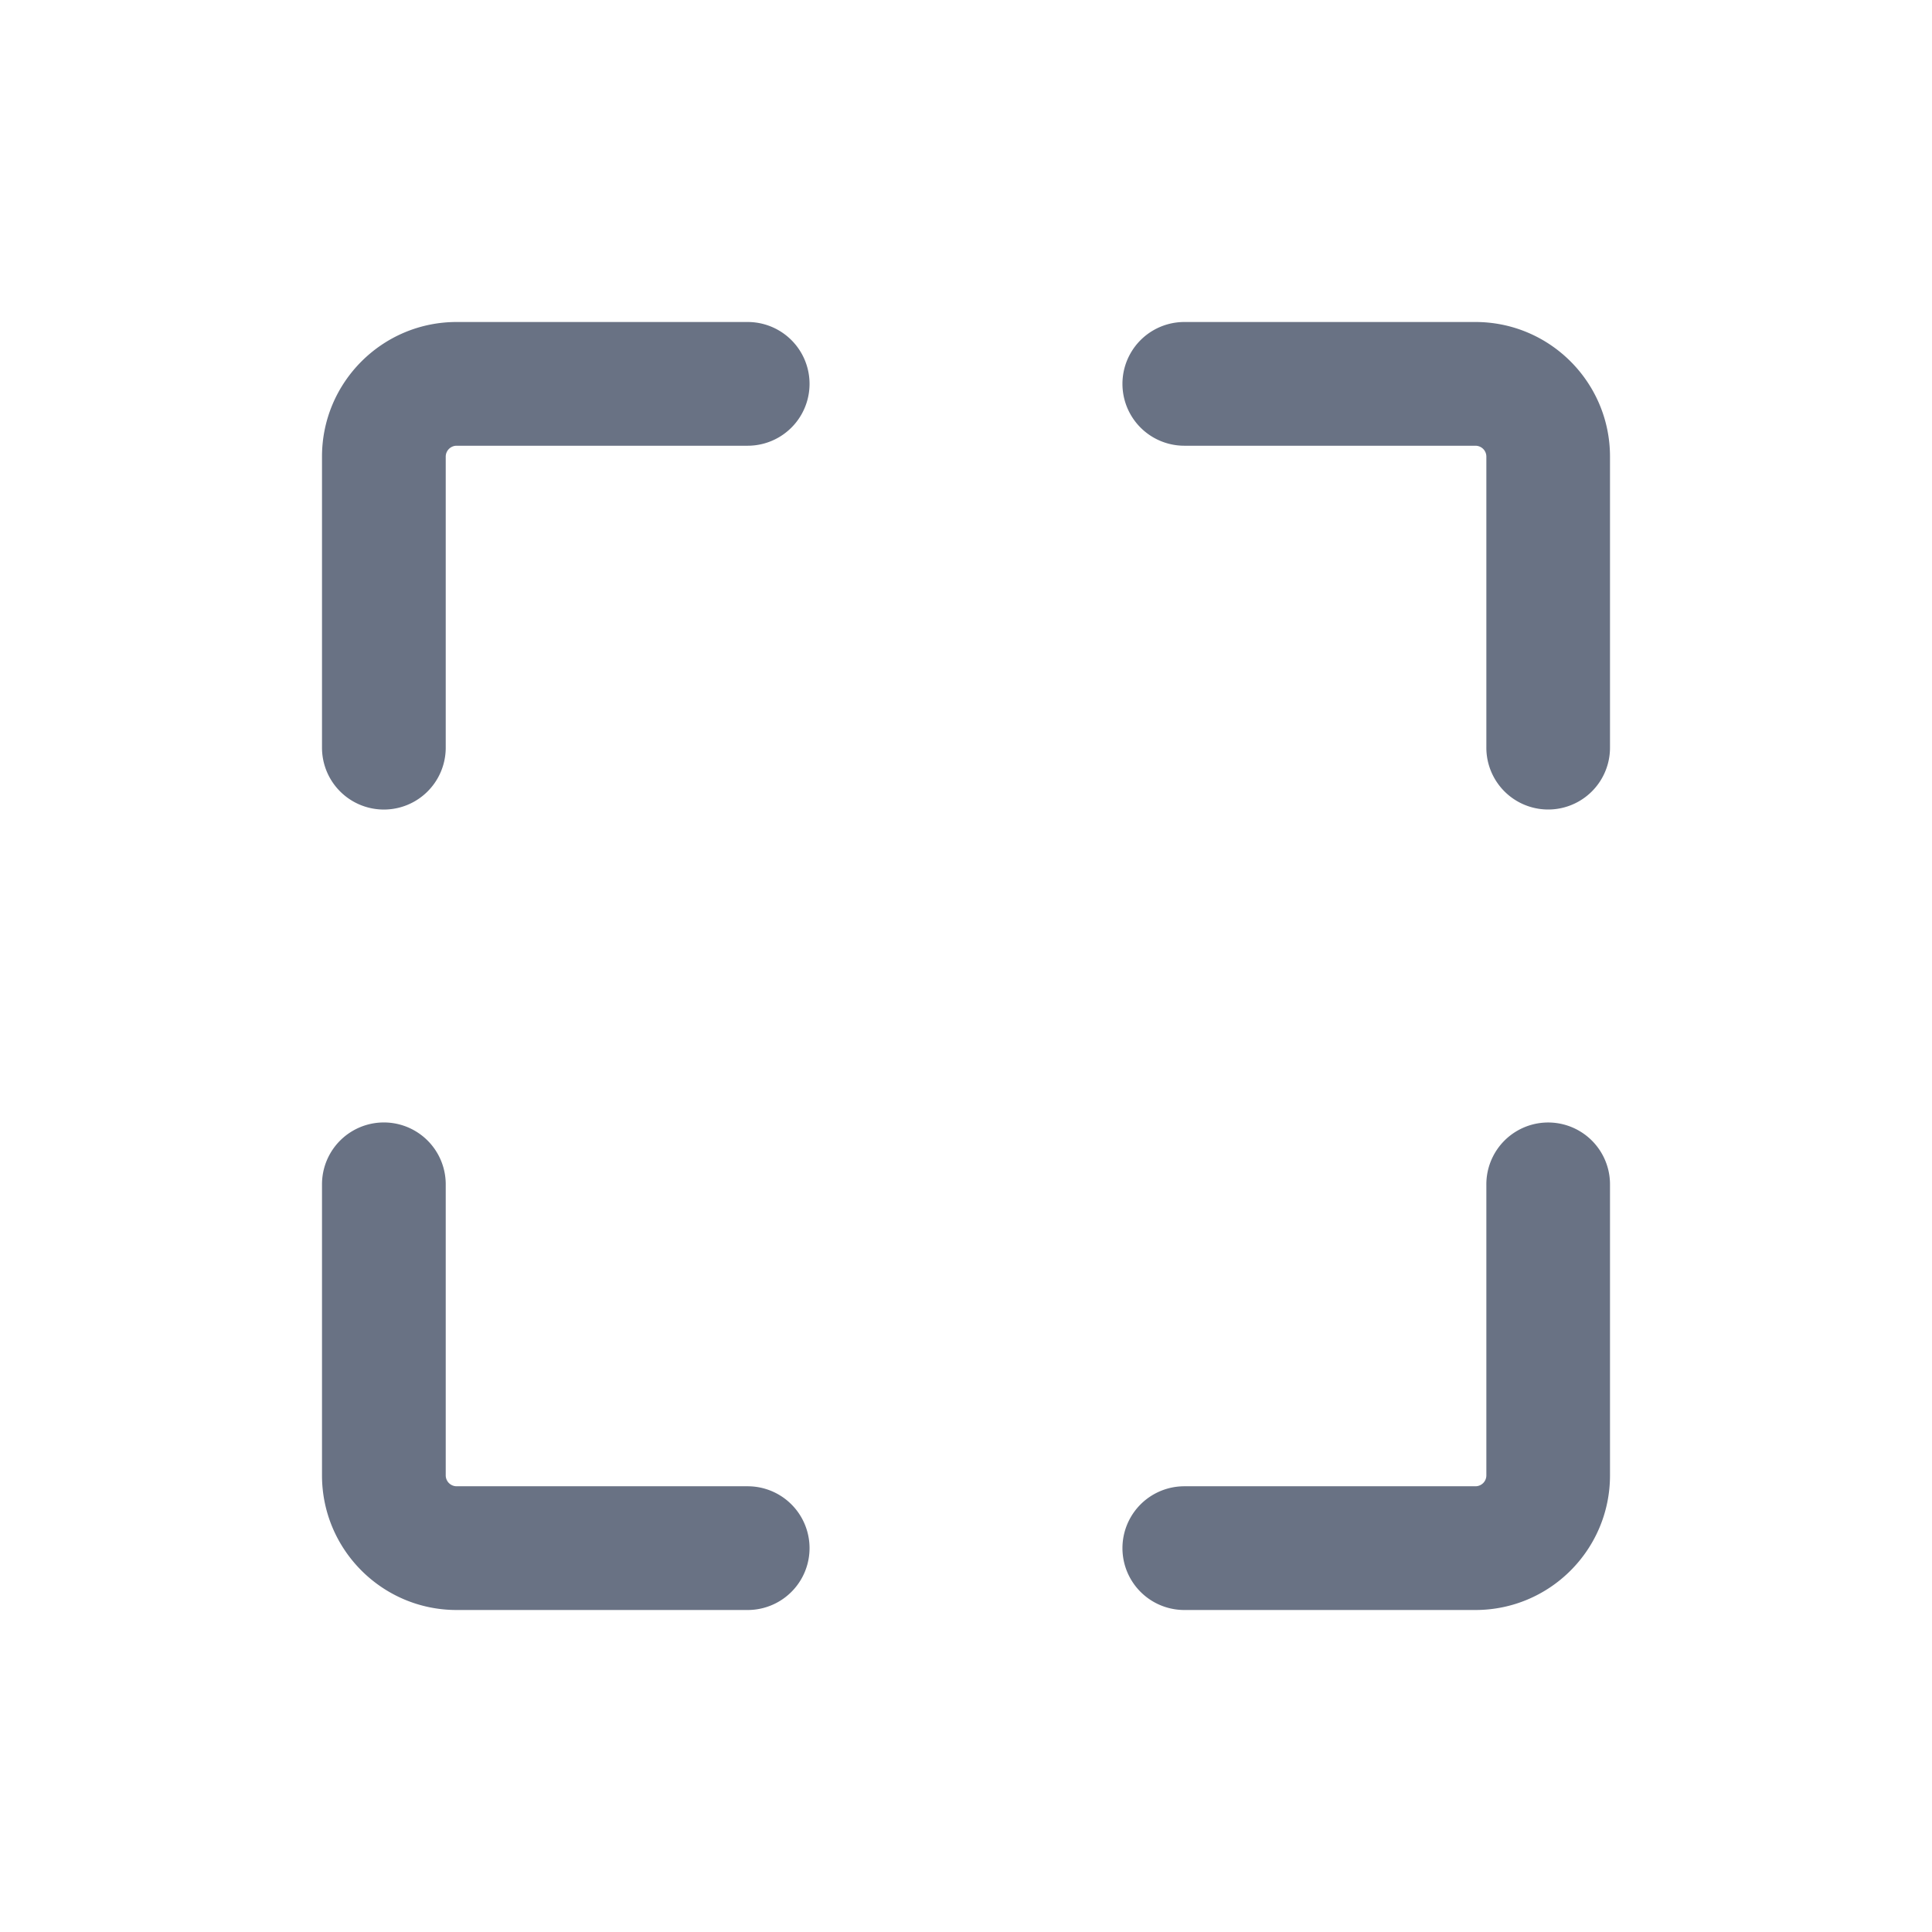 <svg xmlns="http://www.w3.org/2000/svg" fill="none" viewBox="0 0 24 24"><path fill="#697284" fill-rule="evenodd" d="M4 5.672C4 4.75 4.749 4 5.672 4h3.616a.768.768 0 1 1 0 1.537H5.672a.136.136 0 0 0-.135.135v3.616a.768.768 0 0 1-1.537 0V5.672Zm16 0C20 4.75 19.252 4 18.328 4h-3.616a.768.768 0 1 0 0 1.537h3.616c.075 0 .136.06.136.135v3.616a.768.768 0 0 0 1.536 0V5.672ZM4 18.328C4 19.25 4.749 20 5.672 20h3.616a.768.768 0 0 0 0-1.537H5.672a.136.136 0 0 1-.135-.135v-3.616a.768.768 0 0 0-1.537 0v3.616Zm16 0C20 19.25 19.252 20 18.328 20h-3.616a.768.768 0 1 1 0-1.537h3.616c.075 0 .136-.06.136-.135v-3.616a.768.768 0 0 1 1.536 0v3.616Z" clip-rule="evenodd"/></svg>